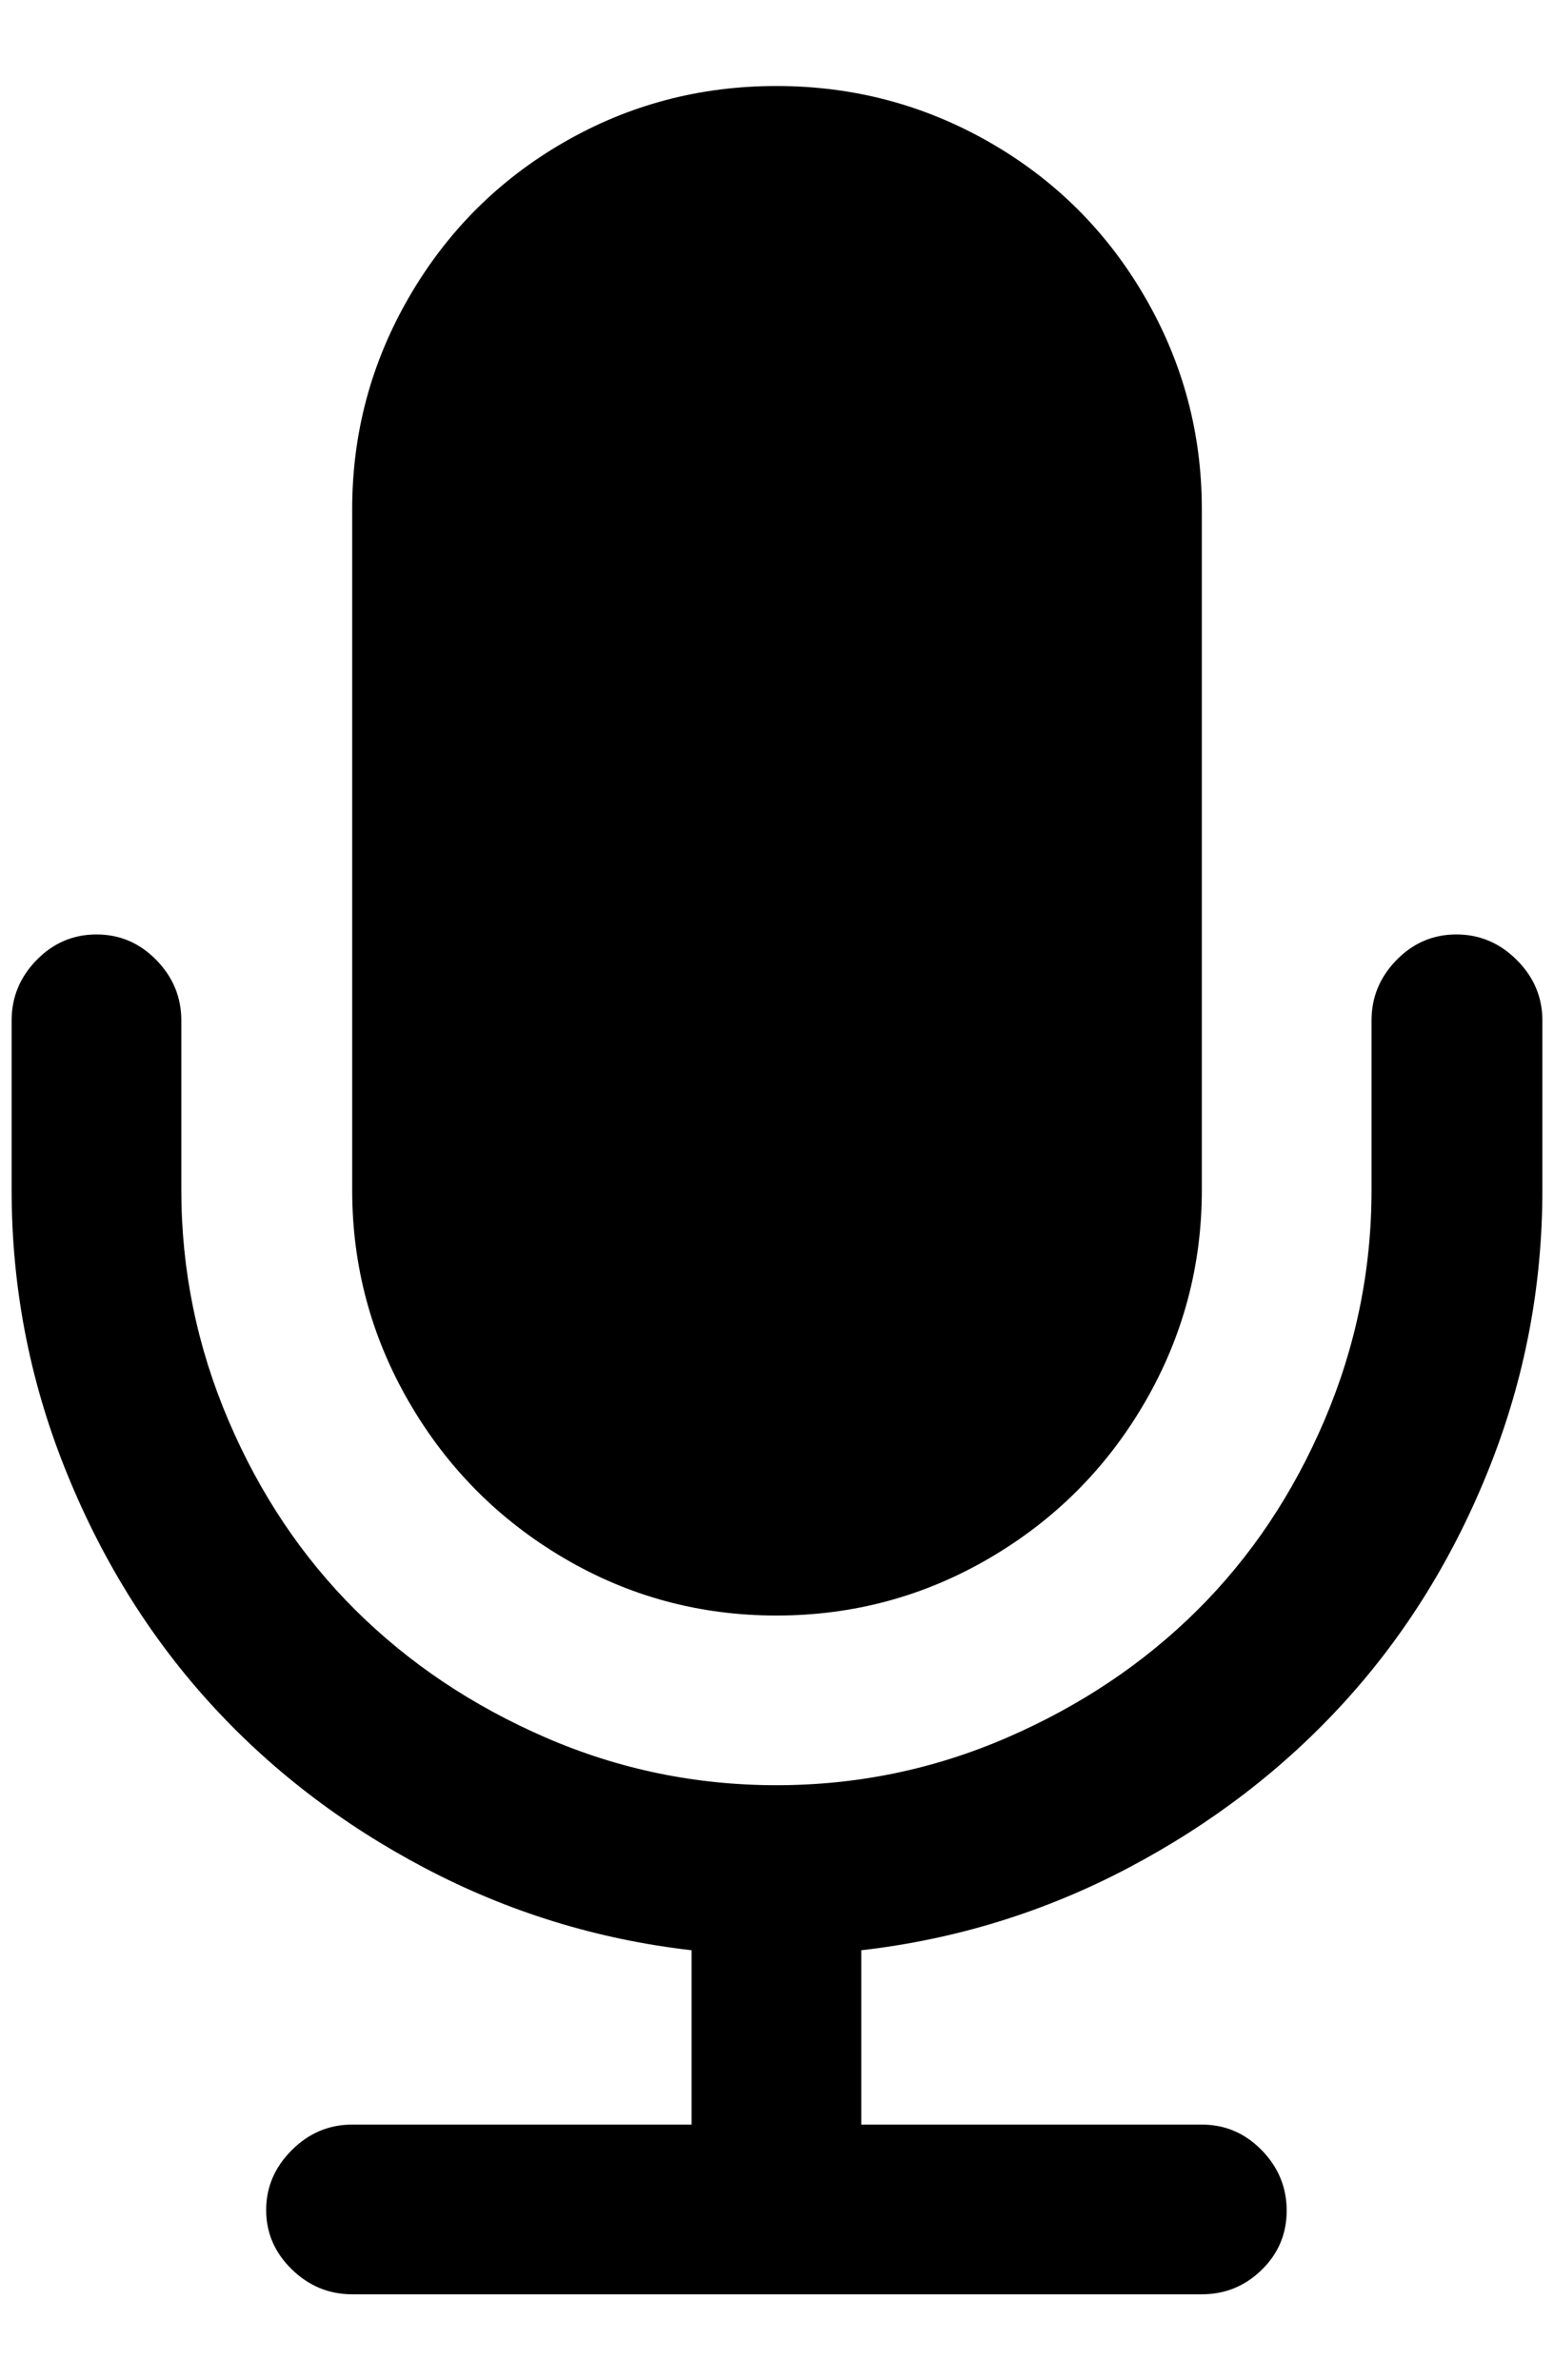 <?xml version="1.0" standalone="no"?>
<!DOCTYPE svg PUBLIC "-//W3C//DTD SVG 1.1//EN" "http://www.w3.org/Graphics/SVG/1.1/DTD/svg11.dtd" >
<svg xmlns="http://www.w3.org/2000/svg" xmlns:xlink="http://www.w3.org/1999/xlink" version="1.1" viewBox="-10 0 1337 2048">
   <path fill="currentColor"
d="M1317 878v146q0 124 -45.5 238.5t-124 201t-186.5 143.5t-230 71v150h293q30 0 51.5 22t21.5 52t-21.5 51t-51.5 21h-731q-30 0 -52 -21.5t-22 -51t22 -51.5t52 -22h292v-150q-122 -14 -230 -71t-186 -143.5t-123.5 -201t-45.5 -238.5v-146q0 -30 21.5 -52t51.5 -22
t51.5 22t21.5 52v146q0 103 40.5 198t109.5 163.5t163.5 109.5t198.5 41t198.5 -41t163.5 -109.5t109.5 -163.5t40.5 -198v-146q0 -30 21.5 -52t51.5 -22t52 22t22 52zM1024 438v586q0 98 -49 182.5t-133.5 134t-183.5 49.5t-183 -49.5t-133 -134t-49 -182.5v-586
q0 -98 49 -182.5t133 -133t183 -48.5t183.5 48.5t133.5 133t49 182.5z" />
</svg>
